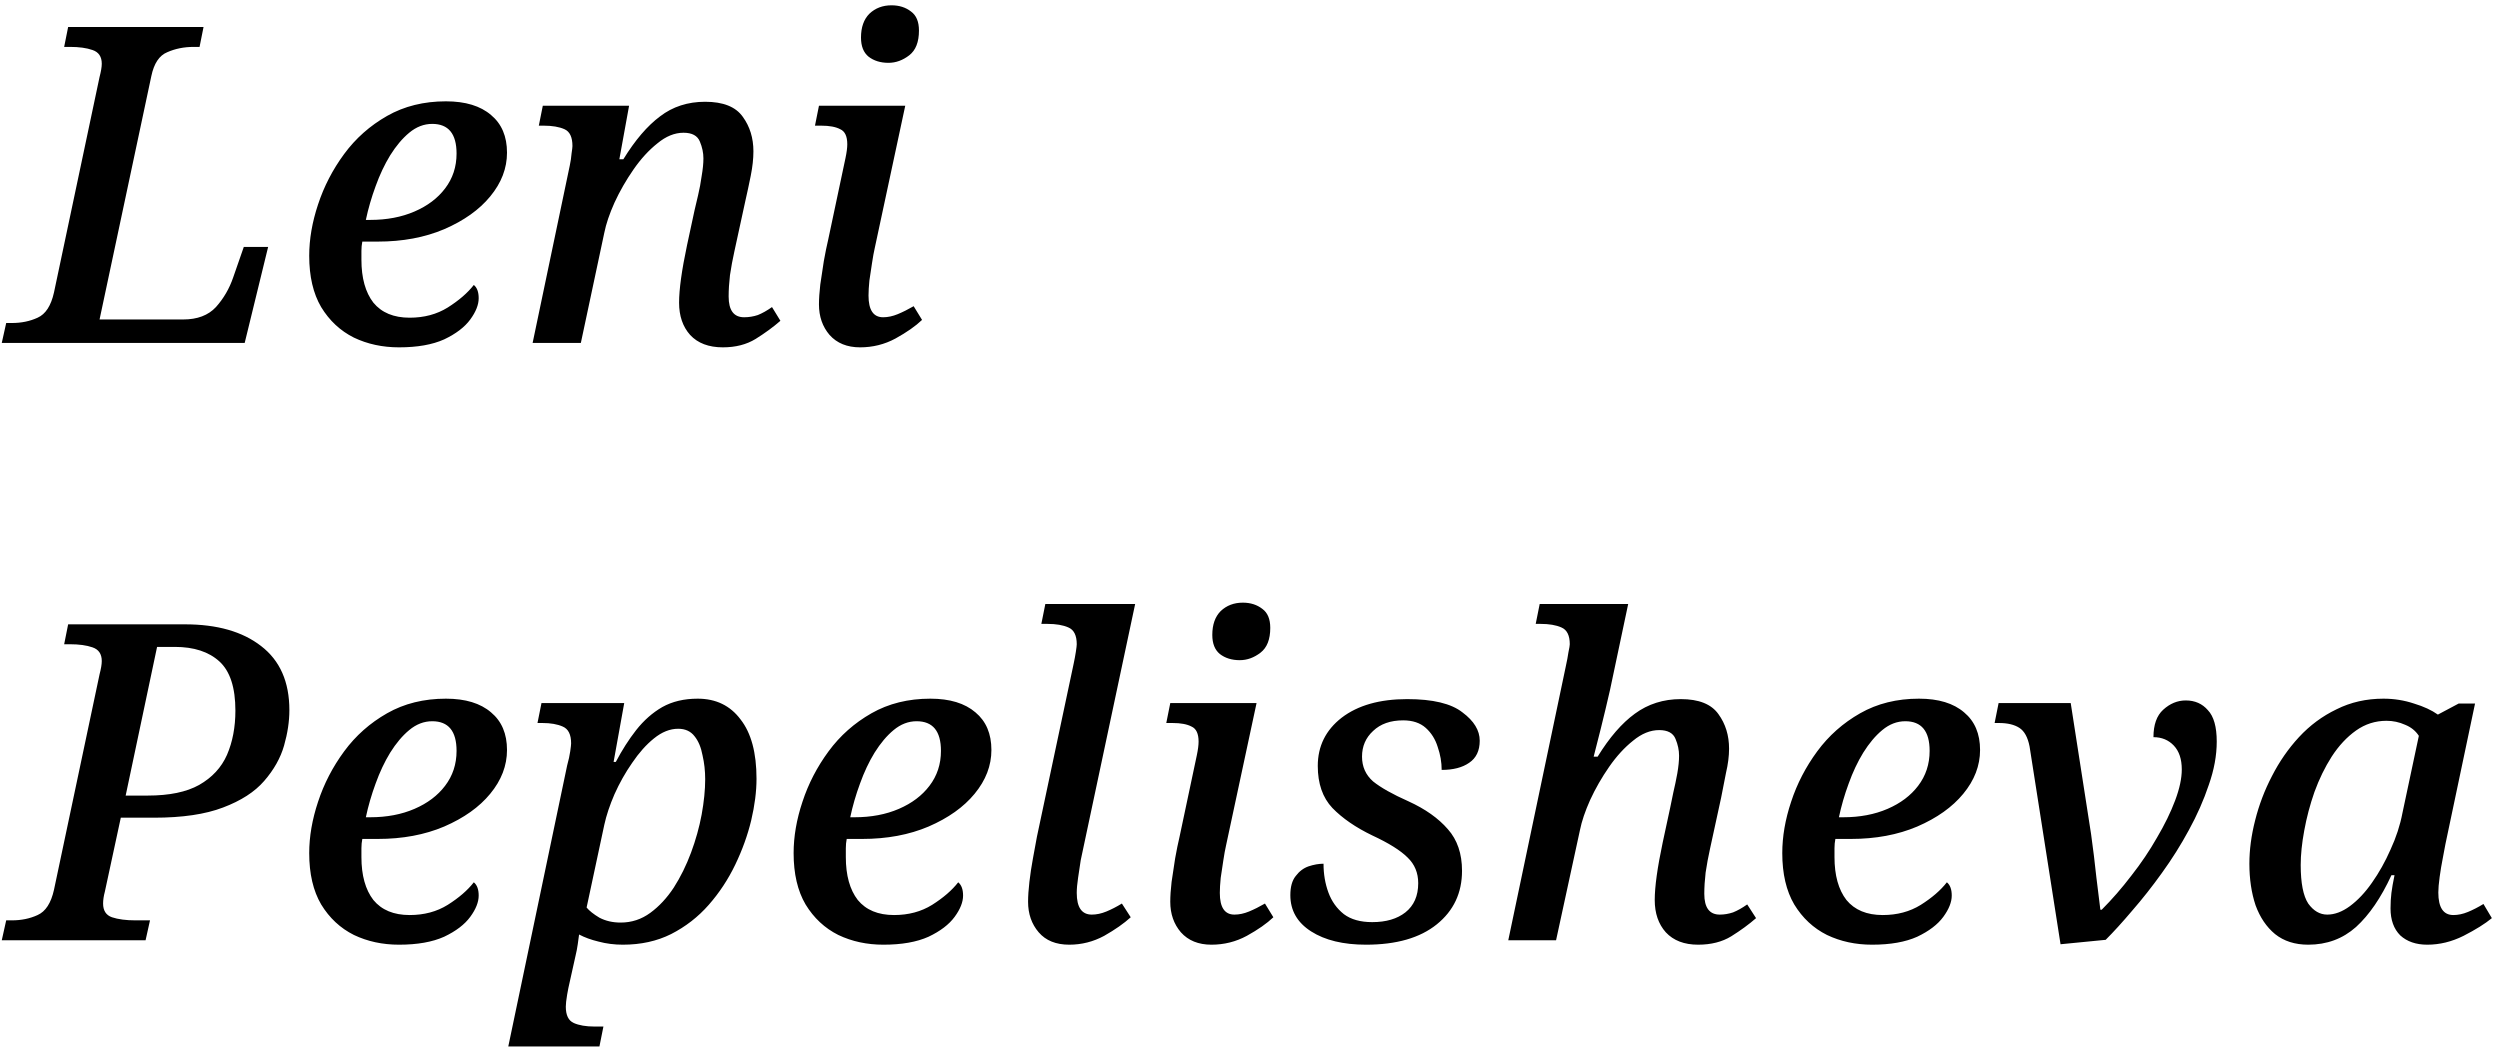 <svg width="226" height="95" viewBox="0 0 226 95" fill="none" xmlns="http://www.w3.org/2000/svg">
<path d="M0.16 31L0.56 29.2H1.08C1.933 29.2 2.707 29.04 3.4 28.72C4.12 28.4 4.613 27.64 4.88 26.44L9 6.96C9.133 6.453 9.2 6.053 9.2 5.76C9.2 5.12 8.92 4.707 8.36 4.52C7.827 4.333 7.147 4.24 6.32 4.24H5.8L6.16 2.44H18.4L18.04 4.24H17.52C16.64 4.24 15.84 4.4 15.12 4.72C14.4 5.013 13.92 5.733 13.68 6.88L9 28.88H16.56C17.84 28.88 18.827 28.507 19.52 27.76C20.213 26.987 20.733 26.093 21.08 25.08L22.04 22.32H24.24L22.12 31H0.16ZM36.073 31.4C34.58 31.4 33.22 31.107 31.993 30.52C30.767 29.907 29.78 28.987 29.033 27.76C28.313 26.533 27.953 24.987 27.953 23.12C27.953 21.627 28.22 20.08 28.753 18.48C29.287 16.853 30.073 15.333 31.113 13.92C32.153 12.507 33.447 11.36 34.993 10.48C36.54 9.6 38.313 9.16 40.313 9.16C42.073 9.16 43.433 9.573 44.393 10.4C45.353 11.2 45.833 12.333 45.833 13.8C45.833 15.213 45.327 16.533 44.313 17.76C43.327 18.96 41.94 19.947 40.153 20.72C38.393 21.467 36.393 21.84 34.153 21.84H32.753C32.7 22.107 32.673 22.387 32.673 22.68C32.673 22.947 32.673 23.213 32.673 23.48C32.673 25.133 33.033 26.427 33.753 27.36C34.5 28.267 35.593 28.72 37.033 28.72C38.34 28.72 39.487 28.413 40.473 27.8C41.487 27.16 42.273 26.48 42.833 25.76C43.127 26 43.273 26.4 43.273 26.96C43.273 27.547 43.02 28.187 42.513 28.88C42.007 29.573 41.22 30.173 40.153 30.68C39.087 31.16 37.727 31.4 36.073 31.4ZM33.073 19.88H33.473C34.967 19.88 36.3 19.627 37.473 19.12C38.647 18.613 39.567 17.92 40.233 17.04C40.927 16.133 41.273 15.08 41.273 13.88C41.273 12.093 40.54 11.2 39.073 11.2C38.327 11.2 37.633 11.467 36.993 12C36.38 12.507 35.807 13.187 35.273 14.04C34.767 14.867 34.327 15.8 33.953 16.84C33.58 17.853 33.287 18.867 33.073 19.88ZM65.349 31.4C64.069 31.4 63.082 31.027 62.389 30.28C61.722 29.533 61.389 28.56 61.389 27.36C61.389 26.16 61.629 24.427 62.109 22.16L62.789 19C62.869 18.653 62.975 18.2 63.109 17.64C63.242 17.08 63.349 16.507 63.429 15.92C63.535 15.307 63.589 14.773 63.589 14.32C63.589 13.813 63.482 13.307 63.269 12.8C63.055 12.267 62.562 12 61.789 12C60.989 12 60.202 12.32 59.429 12.96C58.655 13.573 57.935 14.36 57.269 15.32C56.602 16.28 56.029 17.28 55.549 18.32C55.095 19.333 54.789 20.24 54.629 21.04L52.509 31H48.149L51.509 14.96C51.589 14.587 51.642 14.227 51.669 13.88C51.722 13.533 51.749 13.307 51.749 13.2C51.749 12.4 51.509 11.893 51.029 11.68C50.549 11.467 49.922 11.36 49.149 11.36H48.709L49.069 9.56H56.869L55.989 14.4H56.349C57.415 12.667 58.522 11.373 59.669 10.52C60.815 9.64 62.175 9.2 63.749 9.2C65.375 9.2 66.509 9.653 67.149 10.56C67.789 11.44 68.109 12.48 68.109 13.68C68.109 14.347 68.029 15.08 67.869 15.88C67.709 16.68 67.549 17.427 67.389 18.12L66.389 22.72C66.229 23.44 66.095 24.16 65.989 24.88C65.909 25.573 65.869 26.213 65.869 26.8C65.869 28.053 66.335 28.68 67.269 28.68C67.695 28.68 68.109 28.613 68.509 28.48C68.909 28.32 69.335 28.08 69.789 27.76L70.549 29C69.909 29.56 69.162 30.107 68.309 30.64C67.482 31.147 66.495 31.4 65.349 31.4ZM80.314 5.68C79.594 5.68 78.994 5.493 78.514 5.12C78.061 4.747 77.834 4.173 77.834 3.4C77.834 2.467 78.088 1.747 78.594 1.24C79.128 0.733 79.794 0.48 80.594 0.48C81.288 0.48 81.874 0.667 82.354 1.04C82.834 1.387 83.074 1.96 83.074 2.76C83.074 3.8 82.781 4.547 82.194 5C81.608 5.453 80.981 5.68 80.314 5.68ZM77.754 31.4C76.581 31.4 75.661 31.027 74.994 30.28C74.354 29.533 74.034 28.613 74.034 27.52C74.034 27.013 74.074 26.413 74.154 25.72C74.261 25.027 74.368 24.32 74.474 23.6C74.608 22.853 74.741 22.2 74.874 21.64L76.434 14.28C76.541 13.773 76.594 13.36 76.594 13.04C76.594 12.32 76.381 11.867 75.954 11.68C75.554 11.467 74.981 11.36 74.234 11.36H73.674L74.034 9.56H81.834L79.074 22.44C78.994 22.787 78.914 23.227 78.834 23.76C78.754 24.293 78.674 24.827 78.594 25.36C78.541 25.893 78.514 26.347 78.514 26.72C78.514 28.027 78.954 28.68 79.834 28.68C80.261 28.68 80.701 28.587 81.154 28.4C81.608 28.213 82.088 27.973 82.594 27.68L83.354 28.92C82.768 29.48 81.968 30.04 80.954 30.6C79.968 31.133 78.901 31.4 77.754 31.4ZM0.16 85L0.56 83.2H1.08C1.933 83.2 2.707 83.04 3.4 82.72C4.12 82.4 4.613 81.64 4.88 80.44L9 60.96C9.133 60.453 9.2 60.053 9.2 59.76C9.2 59.12 8.92 58.707 8.36 58.52C7.827 58.333 7.147 58.24 6.32 58.24H5.8L6.16 56.44H16.72C19.627 56.44 21.92 57.093 23.6 58.4C25.307 59.707 26.16 61.64 26.16 64.2C26.16 65.213 26 66.28 25.68 67.4C25.36 68.52 24.76 69.587 23.88 70.6C23.027 71.587 21.787 72.387 20.16 73C18.56 73.613 16.48 73.92 13.92 73.92H10.92L9.48 80.6C9.373 81 9.32 81.36 9.32 81.68C9.32 82.32 9.587 82.733 10.12 82.92C10.68 83.107 11.387 83.2 12.24 83.2H13.56L13.16 85H0.16ZM11.36 71.92H13.36C15.307 71.92 16.853 71.6 18 70.96C19.173 70.293 20.013 69.387 20.52 68.24C21.027 67.067 21.28 65.733 21.28 64.24C21.28 62.16 20.8 60.68 19.84 59.8C18.88 58.92 17.533 58.48 15.8 58.48H14.2L11.36 71.92ZM36.073 85.4C34.58 85.4 33.22 85.107 31.993 84.52C30.767 83.907 29.78 82.987 29.033 81.76C28.313 80.533 27.953 78.987 27.953 77.12C27.953 75.627 28.22 74.08 28.753 72.48C29.287 70.853 30.073 69.333 31.113 67.92C32.153 66.507 33.447 65.36 34.993 64.48C36.54 63.6 38.313 63.16 40.313 63.16C42.073 63.16 43.433 63.573 44.393 64.4C45.353 65.2 45.833 66.333 45.833 67.8C45.833 69.213 45.327 70.533 44.313 71.76C43.327 72.96 41.94 73.947 40.153 74.72C38.393 75.467 36.393 75.84 34.153 75.84H32.753C32.7 76.107 32.673 76.387 32.673 76.68C32.673 76.947 32.673 77.213 32.673 77.48C32.673 79.133 33.033 80.427 33.753 81.36C34.5 82.267 35.593 82.72 37.033 82.72C38.34 82.72 39.487 82.413 40.473 81.8C41.487 81.16 42.273 80.48 42.833 79.76C43.127 80 43.273 80.4 43.273 80.96C43.273 81.547 43.02 82.187 42.513 82.88C42.007 83.573 41.22 84.173 40.153 84.68C39.087 85.16 37.727 85.4 36.073 85.4ZM33.073 73.88H33.473C34.967 73.88 36.3 73.627 37.473 73.12C38.647 72.613 39.567 71.92 40.233 71.04C40.927 70.133 41.273 69.08 41.273 67.88C41.273 66.093 40.54 65.2 39.073 65.2C38.327 65.2 37.633 65.467 36.993 66C36.38 66.507 35.807 67.187 35.273 68.04C34.767 68.867 34.327 69.8 33.953 70.84C33.58 71.853 33.287 72.867 33.073 73.88ZM45.949 94.6L51.269 69.2C51.402 68.72 51.495 68.293 51.549 67.92C51.602 67.547 51.629 67.307 51.629 67.2C51.629 66.4 51.375 65.893 50.869 65.68C50.389 65.467 49.775 65.36 49.029 65.36H48.589L48.949 63.56H56.429L55.469 68.88H55.669C56.229 67.813 56.842 66.853 57.509 66C58.202 65.12 58.989 64.427 59.869 63.92C60.775 63.413 61.842 63.16 63.069 63.16C64.722 63.16 66.015 63.787 66.949 65.04C67.909 66.267 68.389 68.053 68.389 70.4C68.389 71.547 68.229 72.8 67.909 74.16C67.589 75.493 67.109 76.827 66.469 78.16C65.829 79.493 65.029 80.707 64.069 81.8C63.109 82.893 61.975 83.773 60.669 84.44C59.389 85.08 57.935 85.4 56.309 85.4C55.535 85.4 54.802 85.307 54.109 85.12C53.442 84.96 52.855 84.747 52.349 84.48C52.322 84.693 52.282 84.987 52.229 85.36C52.175 85.733 52.109 86.08 52.029 86.4L51.469 88.92C51.415 89.133 51.349 89.467 51.269 89.92C51.189 90.4 51.149 90.76 51.149 91C51.149 91.773 51.389 92.267 51.869 92.48C52.349 92.693 52.975 92.8 53.749 92.8H54.549L54.189 94.6H45.949ZM56.109 83.4C57.095 83.4 57.989 83.107 58.789 82.52C59.589 81.933 60.295 81.173 60.909 80.24C61.522 79.28 62.042 78.227 62.469 77.08C62.895 75.933 63.215 74.787 63.429 73.64C63.642 72.467 63.749 71.4 63.749 70.44C63.749 69.693 63.669 68.973 63.509 68.28C63.375 67.56 63.135 66.987 62.789 66.56C62.442 66.107 61.949 65.88 61.309 65.88C60.562 65.88 59.829 66.173 59.109 66.76C58.415 67.32 57.762 68.053 57.149 68.96C56.535 69.84 56.002 70.787 55.549 71.8C55.122 72.787 54.815 73.707 54.629 74.56L53.029 82.04C53.269 82.333 53.655 82.64 54.189 82.96C54.749 83.253 55.389 83.4 56.109 83.4ZM79.862 85.4C78.369 85.4 77.009 85.107 75.782 84.52C74.556 83.907 73.569 82.987 72.823 81.76C72.103 80.533 71.743 78.987 71.743 77.12C71.743 75.627 72.009 74.08 72.543 72.48C73.076 70.853 73.862 69.333 74.903 67.92C75.942 66.507 77.236 65.36 78.782 64.48C80.329 63.6 82.103 63.16 84.103 63.16C85.862 63.16 87.222 63.573 88.183 64.4C89.142 65.2 89.623 66.333 89.623 67.8C89.623 69.213 89.116 70.533 88.103 71.76C87.116 72.96 85.729 73.947 83.942 74.72C82.183 75.467 80.183 75.84 77.942 75.84H76.543C76.489 76.107 76.463 76.387 76.463 76.68C76.463 76.947 76.463 77.213 76.463 77.48C76.463 79.133 76.823 80.427 77.543 81.36C78.289 82.267 79.382 82.72 80.823 82.72C82.129 82.72 83.276 82.413 84.263 81.8C85.276 81.16 86.062 80.48 86.623 79.76C86.916 80 87.062 80.4 87.062 80.96C87.062 81.547 86.809 82.187 86.302 82.88C85.796 83.573 85.009 84.173 83.942 84.68C82.876 85.16 81.516 85.4 79.862 85.4ZM76.862 73.88H77.263C78.756 73.88 80.089 73.627 81.263 73.12C82.436 72.613 83.356 71.92 84.022 71.04C84.716 70.133 85.062 69.08 85.062 67.88C85.062 66.093 84.329 65.2 82.862 65.2C82.116 65.2 81.422 65.467 80.782 66C80.169 66.507 79.596 67.187 79.062 68.04C78.556 68.867 78.116 69.8 77.743 70.84C77.369 71.853 77.076 72.867 76.862 73.88ZM96.658 85.4C95.458 85.4 94.538 85.027 93.898 84.28C93.258 83.533 92.938 82.613 92.938 81.52C92.938 81.013 92.978 80.413 93.058 79.72C93.138 79.027 93.245 78.32 93.378 77.6C93.511 76.853 93.631 76.2 93.738 75.64L97.058 60C97.138 59.627 97.204 59.267 97.258 58.92C97.311 58.573 97.338 58.347 97.338 58.24C97.338 57.44 97.085 56.933 96.578 56.72C96.098 56.507 95.471 56.4 94.698 56.4H94.138L94.498 54.6H102.618L97.978 76.44C97.898 76.787 97.805 77.227 97.698 77.76C97.618 78.293 97.538 78.827 97.458 79.36C97.378 79.893 97.338 80.347 97.338 80.72C97.338 82.027 97.791 82.68 98.698 82.68C99.124 82.68 99.564 82.587 100.018 82.4C100.471 82.213 100.938 81.973 101.418 81.68L102.218 82.92C101.604 83.48 100.804 84.04 99.818 84.6C98.831 85.133 97.778 85.4 96.658 85.4ZM112.072 59.68C111.352 59.68 110.752 59.493 110.272 59.12C109.819 58.747 109.592 58.173 109.592 57.4C109.592 56.467 109.846 55.747 110.352 55.24C110.886 54.733 111.552 54.48 112.352 54.48C113.046 54.48 113.632 54.667 114.112 55.04C114.592 55.387 114.832 55.96 114.832 56.76C114.832 57.8 114.539 58.547 113.952 59C113.366 59.453 112.739 59.68 112.072 59.68ZM109.512 85.4C108.339 85.4 107.419 85.027 106.752 84.28C106.112 83.533 105.792 82.613 105.792 81.52C105.792 81.013 105.832 80.413 105.912 79.72C106.019 79.027 106.126 78.32 106.232 77.6C106.366 76.853 106.499 76.2 106.632 75.64L108.192 68.28C108.299 67.773 108.352 67.36 108.352 67.04C108.352 66.32 108.139 65.867 107.712 65.68C107.312 65.467 106.739 65.36 105.992 65.36H105.432L105.792 63.56H113.592L110.832 76.44C110.752 76.787 110.672 77.227 110.592 77.76C110.512 78.293 110.432 78.827 110.352 79.36C110.299 79.893 110.272 80.347 110.272 80.72C110.272 82.027 110.712 82.68 111.592 82.68C112.019 82.68 112.459 82.587 112.912 82.4C113.366 82.213 113.846 81.973 114.352 81.68L115.112 82.92C114.526 83.48 113.726 84.04 112.712 84.6C111.726 85.133 110.659 85.4 109.512 85.4ZM123.487 85.4C121.433 85.4 119.78 85 118.527 84.2C117.273 83.4 116.647 82.307 116.647 80.92C116.647 80.173 116.807 79.6 117.127 79.2C117.447 78.773 117.833 78.48 118.287 78.32C118.767 78.16 119.22 78.08 119.647 78.08C119.647 79.013 119.793 79.88 120.087 80.68C120.38 81.48 120.847 82.133 121.487 82.64C122.127 83.12 122.98 83.36 124.047 83.36C125.3 83.36 126.3 83.067 127.047 82.48C127.82 81.867 128.207 80.987 128.207 79.84C128.207 78.907 127.887 78.133 127.247 77.52C126.607 76.88 125.54 76.213 124.047 75.52C122.553 74.8 121.353 73.973 120.447 73.04C119.567 72.107 119.127 70.84 119.127 69.24C119.127 67.453 119.847 66 121.287 64.88C122.753 63.76 124.727 63.2 127.207 63.2C129.527 63.2 131.193 63.6 132.207 64.4C133.247 65.173 133.767 66.027 133.767 66.96C133.767 67.867 133.447 68.533 132.807 68.96C132.193 69.387 131.367 69.6 130.327 69.6C130.327 68.907 130.207 68.213 129.967 67.52C129.753 66.827 129.393 66.253 128.887 65.8C128.38 65.347 127.7 65.12 126.847 65.12C125.7 65.12 124.793 65.44 124.127 66.08C123.46 66.693 123.127 67.467 123.127 68.4C123.127 69.307 123.46 70.053 124.127 70.64C124.82 71.2 125.887 71.8 127.327 72.44C128.847 73.133 130.033 73.973 130.887 74.96C131.74 75.92 132.167 77.173 132.167 78.72C132.167 80.72 131.407 82.333 129.887 83.56C128.367 84.787 126.233 85.4 123.487 85.4ZM153.508 85.4C152.255 85.4 151.281 85.027 150.588 84.28C149.921 83.533 149.588 82.56 149.588 81.36C149.588 80.16 149.828 78.427 150.308 76.16L150.988 73C151.068 72.653 151.161 72.2 151.268 71.64C151.401 71.08 151.521 70.507 151.628 69.92C151.735 69.307 151.788 68.773 151.788 68.32C151.788 67.813 151.681 67.307 151.468 66.8C151.255 66.267 150.761 66 149.988 66C149.188 66 148.401 66.32 147.628 66.96C146.855 67.573 146.135 68.36 145.468 69.32C144.801 70.28 144.228 71.28 143.748 72.32C143.295 73.333 142.988 74.24 142.828 75.04L140.668 85H136.348L141.548 60.24C141.655 59.76 141.735 59.333 141.788 58.96C141.868 58.587 141.908 58.347 141.908 58.24C141.908 57.44 141.655 56.933 141.148 56.72C140.668 56.507 140.041 56.4 139.268 56.4H138.828L139.188 54.6H147.188L145.548 62.36C145.281 63.533 145.001 64.707 144.708 65.88C144.415 67.027 144.201 67.867 144.068 68.4H144.428C145.495 66.667 146.615 65.373 147.788 64.52C148.988 63.64 150.375 63.2 151.948 63.2C153.575 63.2 154.708 63.653 155.348 64.56C155.988 65.44 156.308 66.48 156.308 67.68C156.308 68.347 156.215 69.08 156.028 69.88C155.868 70.68 155.721 71.427 155.588 72.12L154.588 76.72C154.428 77.44 154.295 78.16 154.188 78.88C154.108 79.573 154.068 80.213 154.068 80.8C154.068 82.053 154.535 82.68 155.468 82.68C155.868 82.68 156.268 82.613 156.668 82.48C157.068 82.32 157.495 82.08 157.948 81.76L158.748 83C158.108 83.56 157.361 84.107 156.508 84.64C155.681 85.147 154.681 85.4 153.508 85.4ZM169.238 85.4C167.744 85.4 166.384 85.107 165.158 84.52C163.931 83.907 162.944 82.987 162.198 81.76C161.478 80.533 161.118 78.987 161.118 77.12C161.118 75.627 161.384 74.08 161.918 72.48C162.451 70.853 163.238 69.333 164.278 67.92C165.318 66.507 166.611 65.36 168.158 64.48C169.704 63.6 171.478 63.16 173.478 63.16C175.238 63.16 176.598 63.573 177.558 64.4C178.518 65.2 178.998 66.333 178.998 67.8C178.998 69.213 178.491 70.533 177.478 71.76C176.491 72.96 175.104 73.947 173.318 74.72C171.558 75.467 169.558 75.84 167.318 75.84H165.918C165.864 76.107 165.838 76.387 165.838 76.68C165.838 76.947 165.838 77.213 165.838 77.48C165.838 79.133 166.198 80.427 166.918 81.36C167.664 82.267 168.758 82.72 170.198 82.72C171.504 82.72 172.651 82.413 173.638 81.8C174.651 81.16 175.438 80.48 175.998 79.76C176.291 80 176.438 80.4 176.438 80.96C176.438 81.547 176.184 82.187 175.678 82.88C175.171 83.573 174.384 84.173 173.318 84.68C172.251 85.16 170.891 85.4 169.238 85.4ZM166.238 73.88H166.638C168.131 73.88 169.464 73.627 170.638 73.12C171.811 72.613 172.731 71.92 173.398 71.04C174.091 70.133 174.438 69.08 174.438 67.88C174.438 66.093 173.704 65.2 172.238 65.2C171.491 65.2 170.798 65.467 170.158 66C169.544 66.507 168.971 67.187 168.438 68.04C167.931 68.867 167.491 69.8 167.118 70.84C166.744 71.853 166.451 72.867 166.238 73.88ZM186.273 85.36L183.473 67.48C183.313 66.653 183.006 66.093 182.553 65.8C182.099 65.507 181.486 65.36 180.713 65.36H180.313L180.673 63.56H187.193L189.033 75.4C189.219 76.733 189.379 78.04 189.513 79.32C189.673 80.6 189.793 81.573 189.873 82.24H189.993C190.926 81.307 191.819 80.28 192.673 79.16C193.553 78.04 194.326 76.893 194.993 75.72C195.686 74.547 196.233 73.427 196.633 72.36C197.033 71.293 197.233 70.36 197.233 69.56C197.233 68.627 196.993 67.907 196.513 67.4C196.033 66.893 195.419 66.64 194.673 66.64C194.673 65.52 194.966 64.693 195.553 64.16C196.166 63.6 196.846 63.32 197.593 63.32C198.419 63.32 199.086 63.613 199.593 64.2C200.126 64.76 200.393 65.707 200.393 67.04C200.393 68.293 200.153 69.6 199.673 70.96C199.219 72.32 198.619 73.68 197.873 75.04C197.153 76.373 196.339 77.667 195.433 78.92C194.553 80.147 193.659 81.28 192.753 82.32C191.873 83.36 191.073 84.24 190.353 84.96L186.273 85.36ZM208.664 85.4C207.464 85.4 206.464 85.08 205.664 84.44C204.891 83.8 204.304 82.933 203.904 81.84C203.531 80.72 203.344 79.467 203.344 78.08C203.344 76.827 203.517 75.52 203.864 74.16C204.211 72.773 204.717 71.44 205.384 70.16C206.051 68.853 206.864 67.68 207.824 66.64C208.811 65.573 209.944 64.733 211.224 64.12C212.504 63.48 213.917 63.16 215.464 63.16C216.424 63.16 217.344 63.307 218.224 63.6C219.104 63.867 219.824 64.2 220.384 64.6L222.264 63.6H223.744L221.064 76.32C221.011 76.613 220.931 77.04 220.824 77.6C220.717 78.133 220.624 78.693 220.544 79.28C220.464 79.867 220.424 80.333 220.424 80.68C220.424 82.04 220.877 82.72 221.784 82.72C222.211 82.72 222.651 82.627 223.104 82.44C223.557 82.253 224.024 82.013 224.504 81.72L225.264 83C224.651 83.507 223.797 84.04 222.704 84.6C221.637 85.133 220.544 85.4 219.424 85.4C218.411 85.4 217.597 85.12 216.984 84.56C216.397 83.973 216.104 83.16 216.104 82.12C216.104 81.613 216.131 81.147 216.184 80.72C216.237 80.293 216.331 79.76 216.464 79.12H216.184C215.251 81.147 214.184 82.707 212.984 83.8C211.784 84.867 210.344 85.4 208.664 85.4ZM210.384 82.68C211.051 82.68 211.731 82.427 212.424 81.92C213.144 81.387 213.811 80.68 214.424 79.8C215.064 78.893 215.624 77.893 216.104 76.8C216.611 75.707 216.971 74.6 217.184 73.48L218.664 66.52C218.371 66.067 217.957 65.733 217.424 65.52C216.891 65.28 216.331 65.16 215.744 65.16C214.731 65.16 213.811 65.453 212.984 66.04C212.157 66.627 211.424 67.413 210.784 68.4C210.171 69.36 209.651 70.427 209.224 71.6C208.824 72.747 208.517 73.907 208.304 75.08C208.091 76.227 207.984 77.267 207.984 78.2C207.984 79.827 208.211 80.987 208.664 81.68C209.144 82.347 209.717 82.68 210.384 82.68Z" fill="black"/>
</svg>
